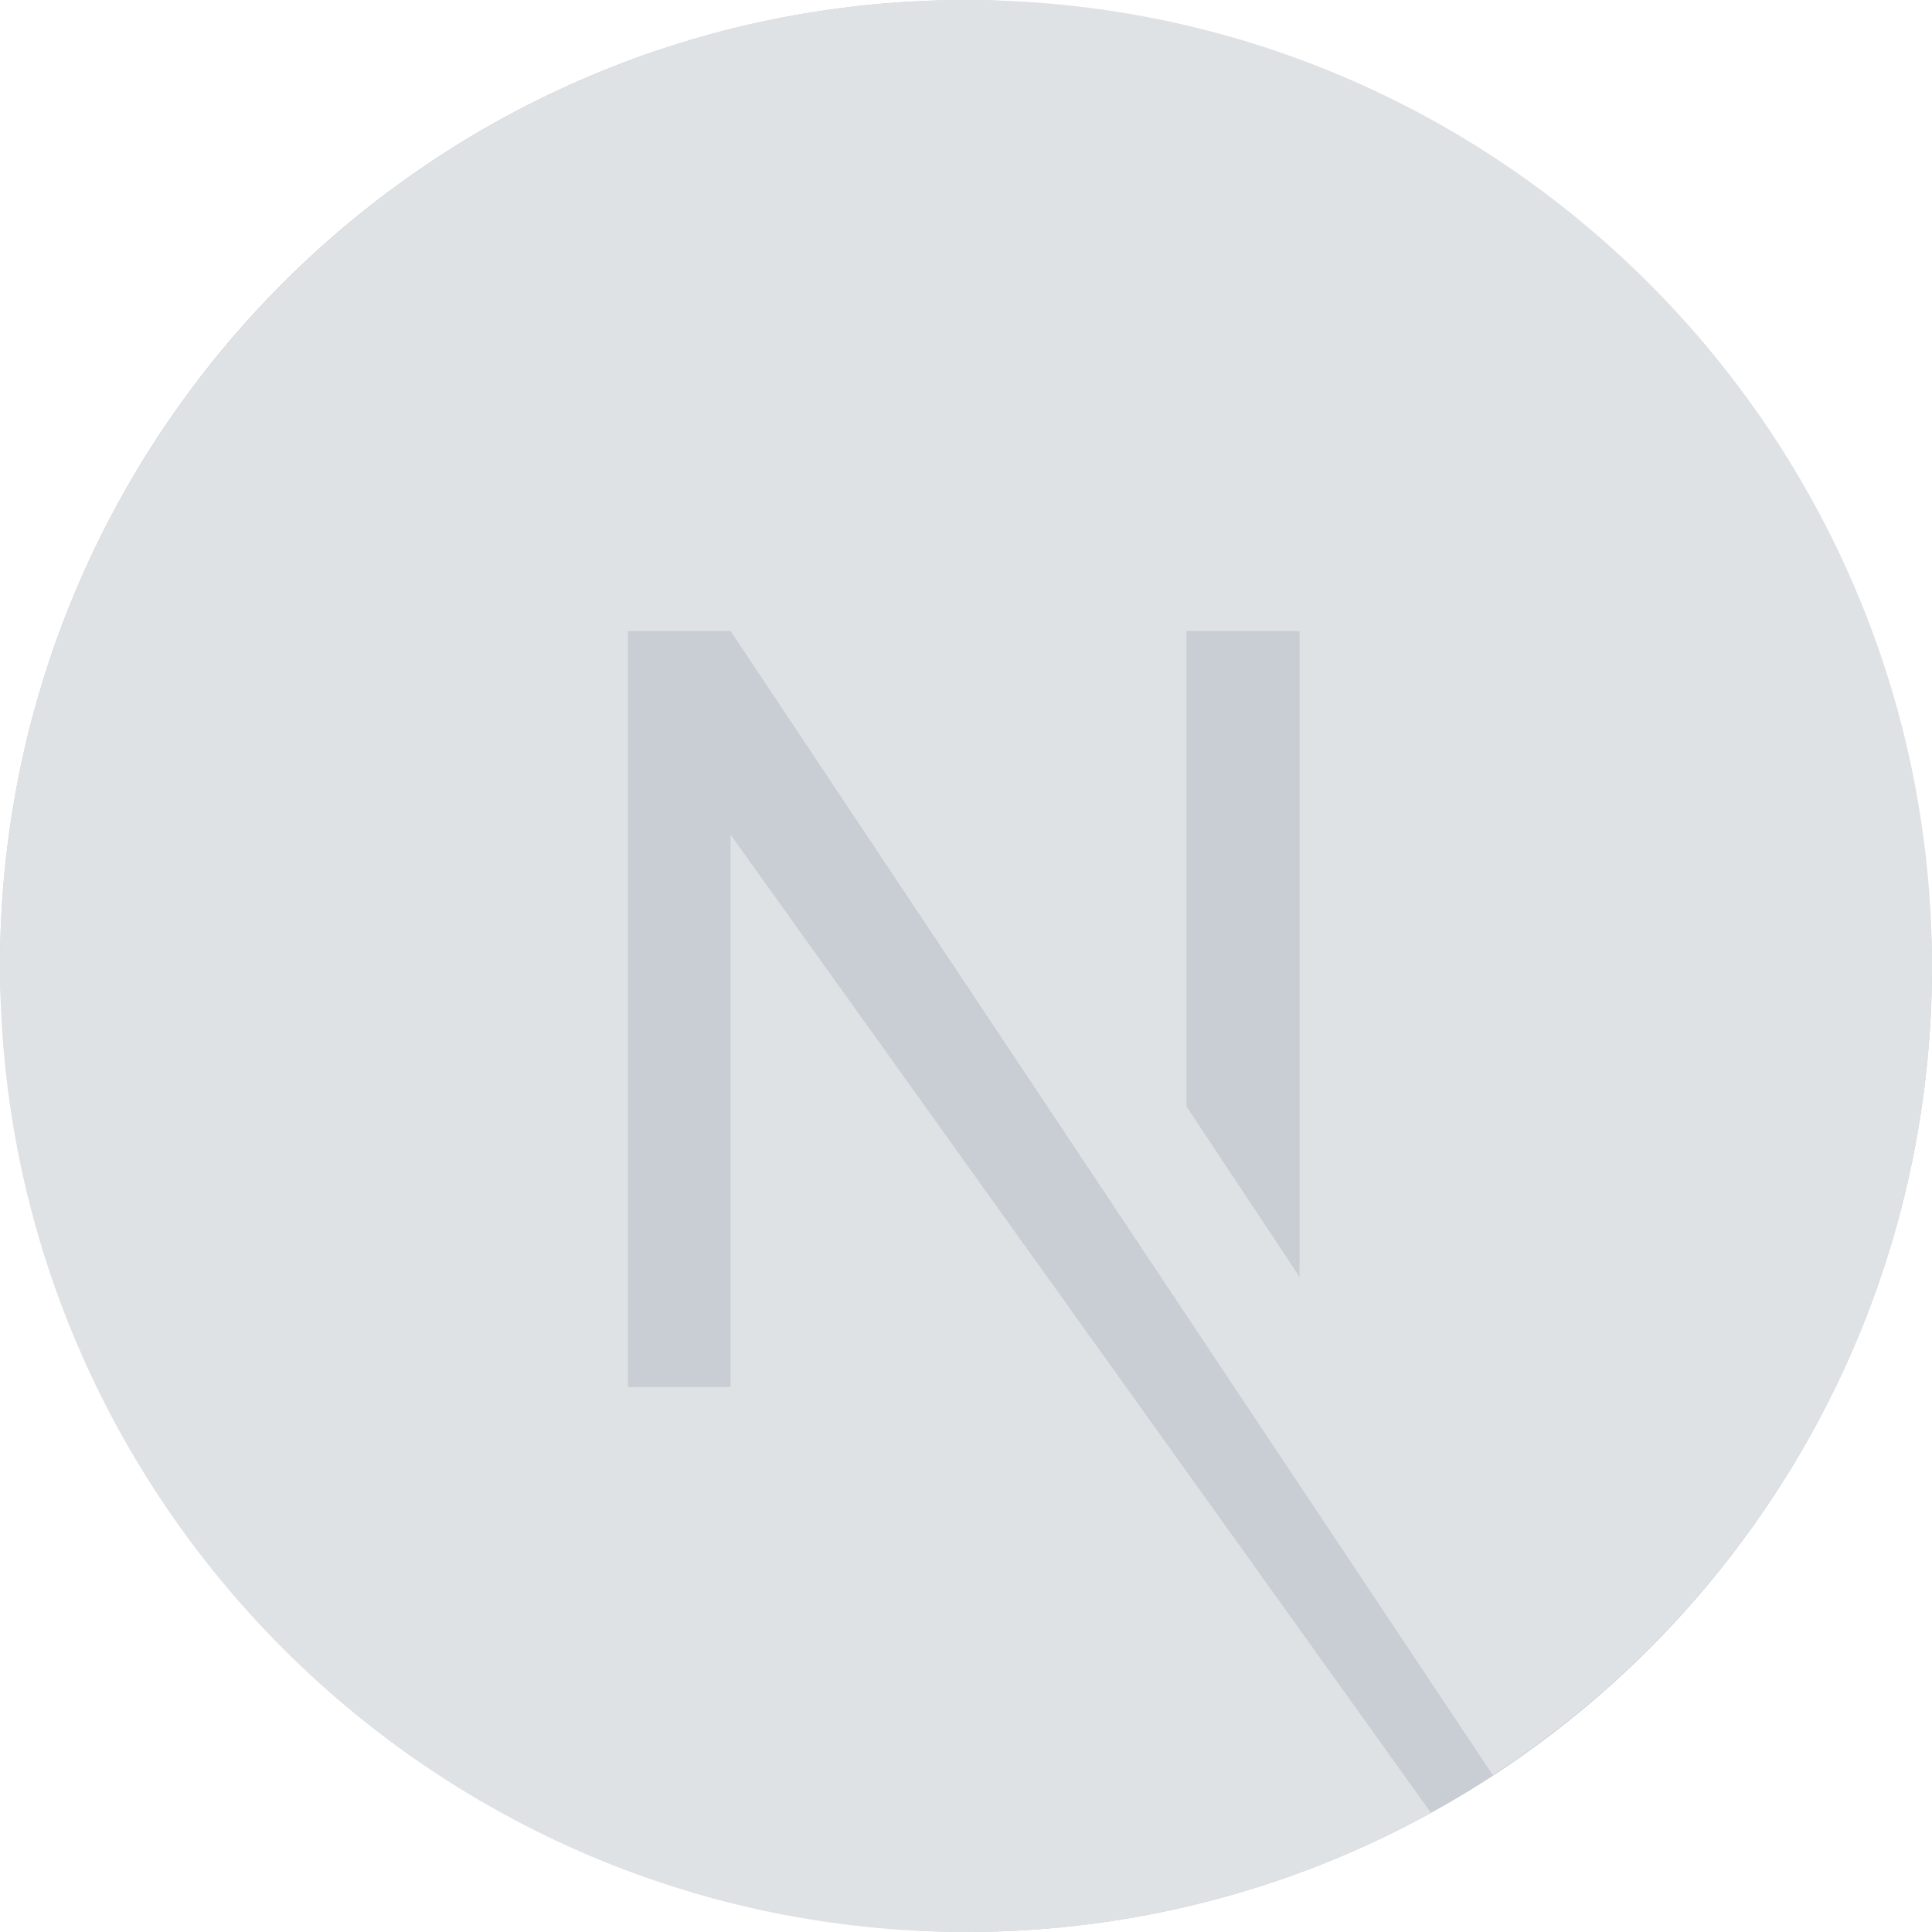 <svg width="24" height="24" viewBox="0 0 24 24" fill="none" xmlns="http://www.w3.org/2000/svg">
<g opacity="0.8">
<g clipPath="url(#clip0_907_9416)">
<rect width="24" height="24" rx="12" fill="#BBC2C9"/>
<path d="M12 0C5.381 0 0 5.381 0 12C0 18.619 5.381 24 12 24C14.1 24 16.069 23.456 17.775 22.519L9.075 10.369V17.231H7.8V7.838H9.075L18.544 22.05C21.825 19.913 24 16.219 24 12C24 5.381 18.619 0 12 0ZM16.144 15.863L14.738 13.744V7.838H16.144V15.863Z" fill="#D7DBDF"/>
</g>
</g>
<defs>
<clipPath id="clip0_907_9416">
<rect width="24" height="24" rx="12" fill="white"/>
</clipPath>
</defs>
</svg>